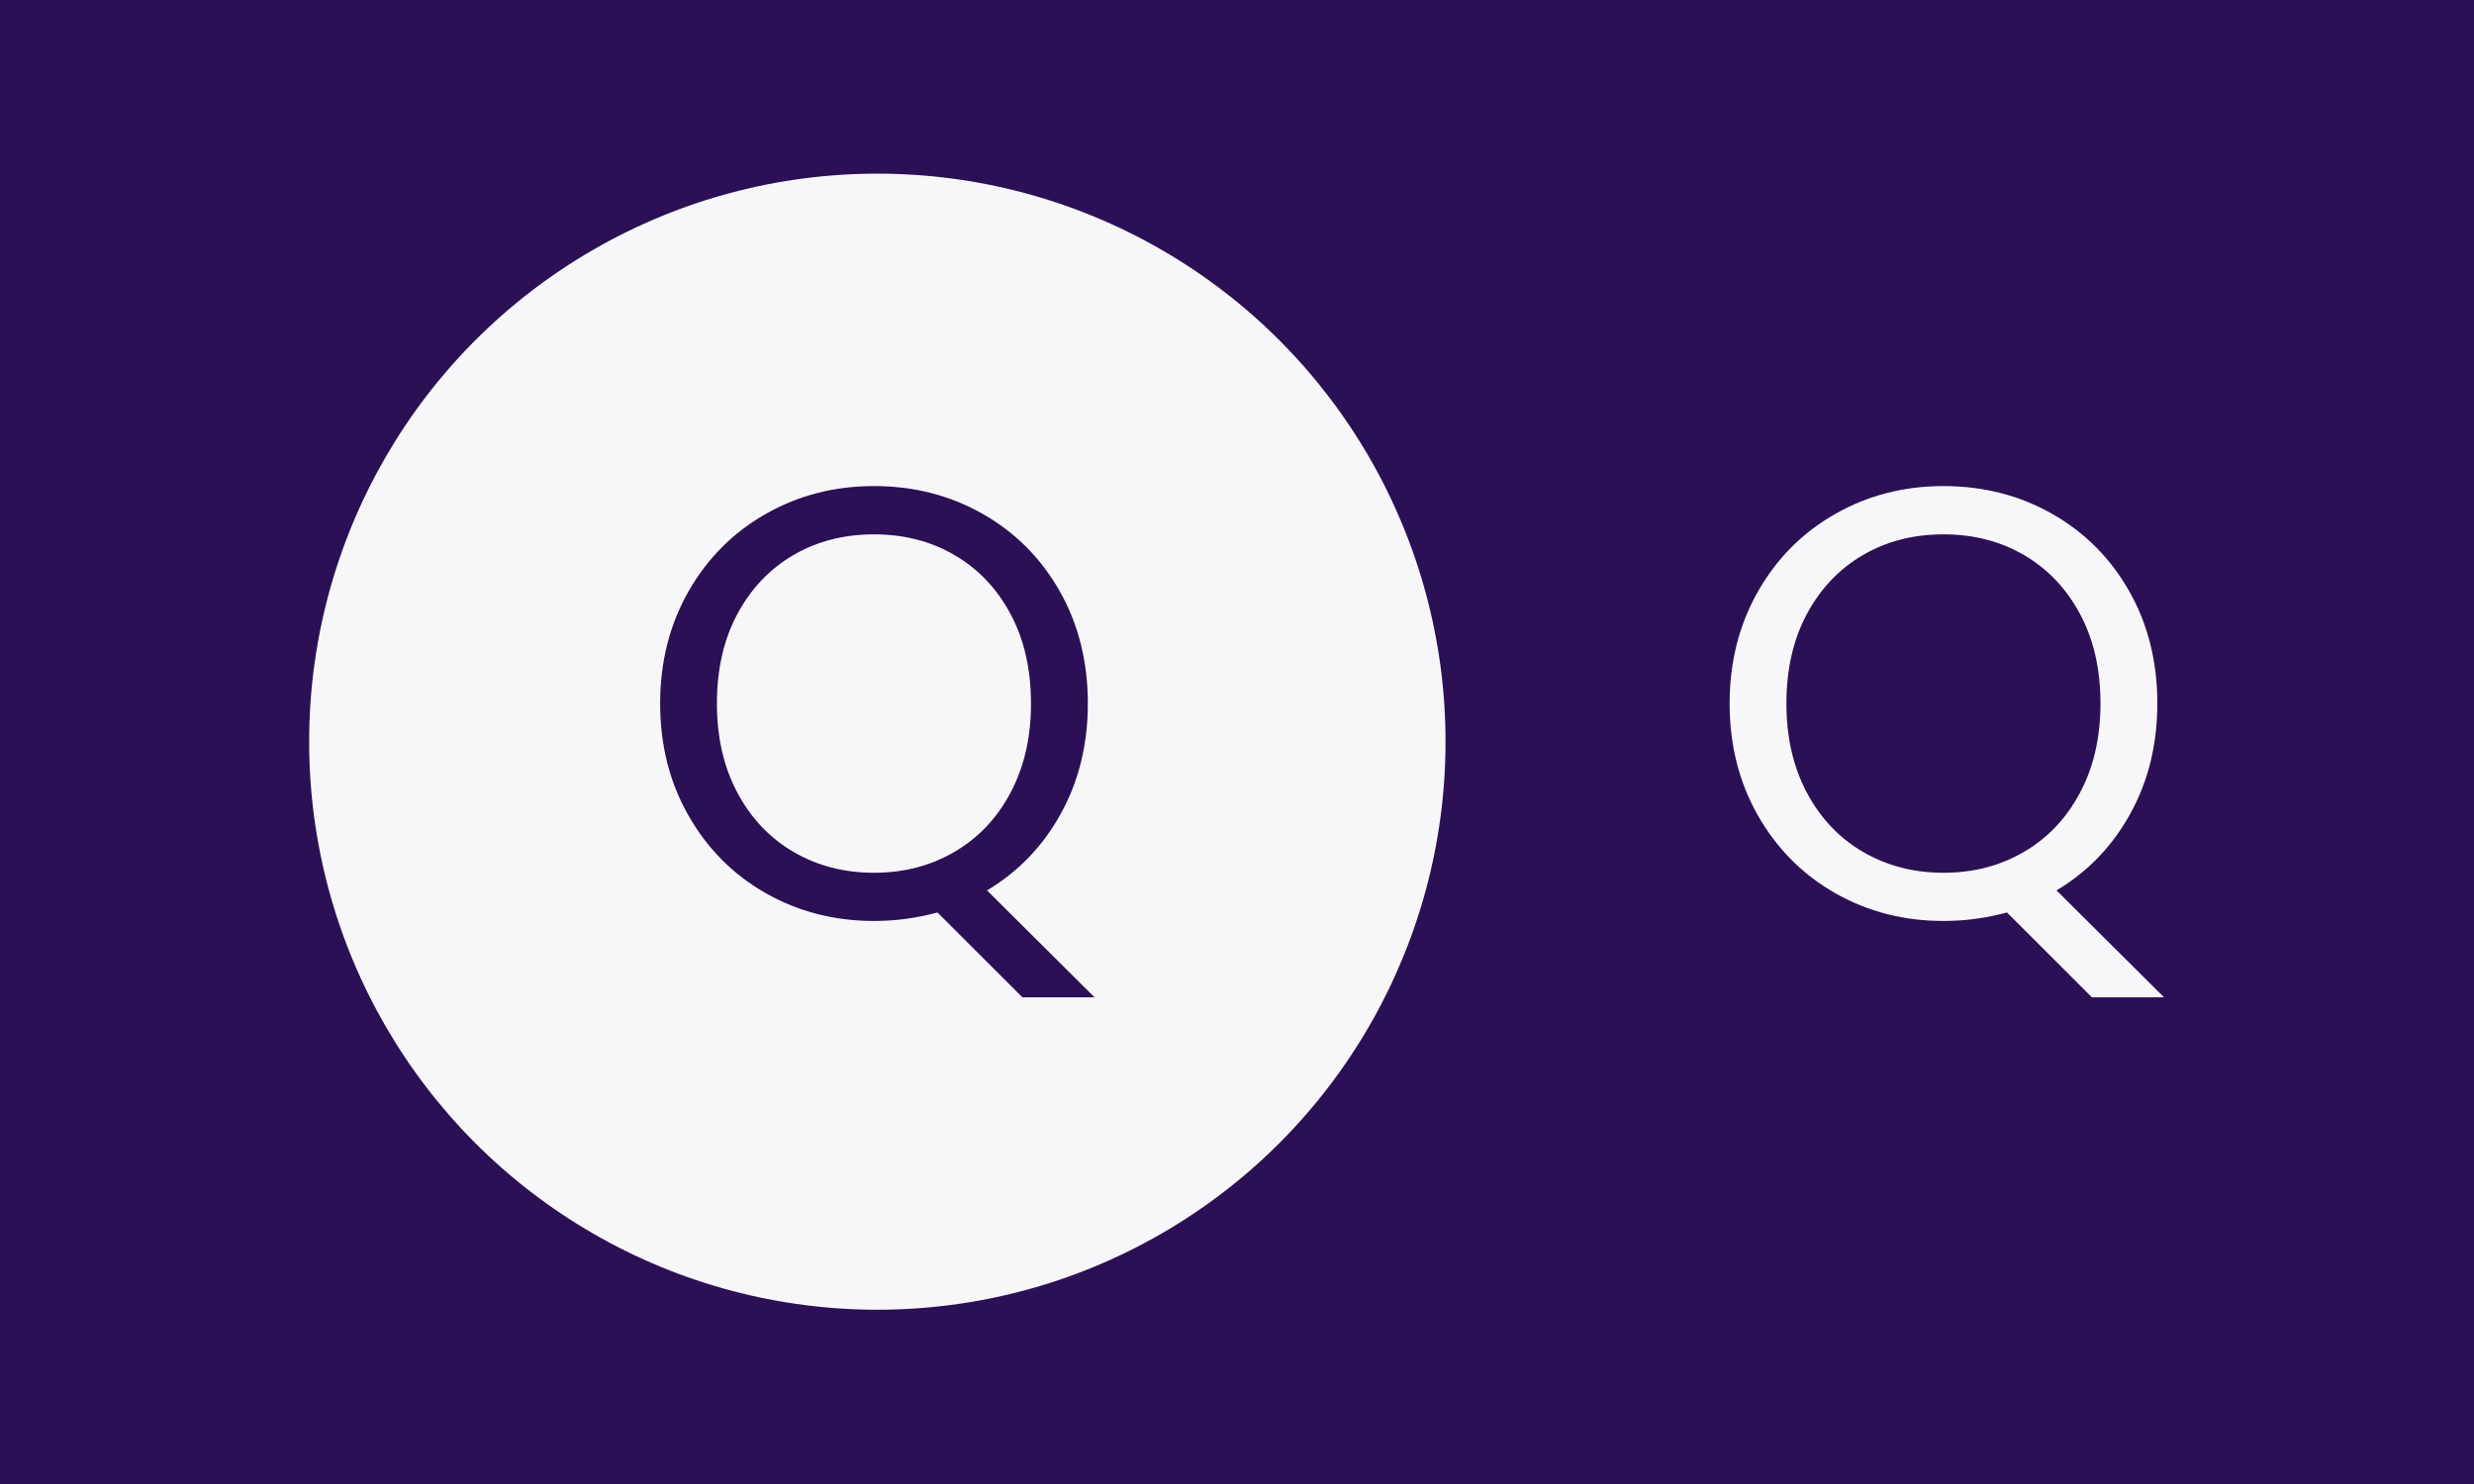 <svg xmlns="http://www.w3.org/2000/svg" version="1.1" xmlns:xlink="http://www.w3.org/1999/xlink" xmlns:svgjs="http://svgjs.dev/svgjs" width="100%" height="100%" viewBox="0 0 1000 600"><rect width="1000" height="600" x="0" y="0" fill="#2b1055"/><g><circle r="166.667" cx="257.348" cy="279.57" fill="#f7f7f9" transform="matrix(1.378,0,0,1.378,0,-85.374)"/><path d="M321.06 354.57L299.901 354.57L274.984 329.678Q265.849 332.168 256.365 332.168L256.365 332.168Q238.965 332.168 224.628 324.028Q210.29 315.863 201.951 301.252Q193.637 286.665 193.637 268.369L193.637 268.369Q193.637 250.098 201.951 235.487Q210.29 220.875 224.628 212.735Q238.965 204.57 256.365 204.57L256.365 204.57Q273.914 204.57 288.252 212.735Q302.59 220.875 310.829 235.387Q319.093 249.924 319.093 268.369L319.093 268.369Q319.093 286.291 311.202 300.629Q303.312 314.967 289.521 323.206L289.521 323.206L321.06 354.57ZM210.29 268.369Q210.29 283.255 216.289 294.531Q222.313 305.832 232.792 311.93Q243.272 318.029 256.365 318.029L256.365 318.029Q269.433 318.029 279.913 311.93Q290.417 305.832 296.416 294.531Q302.415 283.255 302.415 268.369L302.415 268.369Q302.415 253.309 296.416 242.108Q290.417 230.906 280.013 224.833Q269.608 218.734 256.365 218.734L256.365 218.734Q243.098 218.734 232.693 224.833Q222.313 230.906 216.289 242.108Q210.29 253.309 210.29 268.369L210.29 268.369Z " fill="#2b1055" transform="matrix(1.378,0,0,1.378,0,-85.374)"/><path d="M634.771 354.57L613.613 354.57L588.696 329.678Q579.56 332.168 570.076 332.168L570.076 332.168Q552.677 332.168 538.339 324.028Q524.001 315.863 515.662 301.252Q507.348 286.665 507.348 268.369L507.348 268.369Q507.348 250.098 515.662 235.487Q524.001 220.875 538.339 212.735Q552.677 204.57 570.076 204.57L570.076 204.57Q587.625 204.57 601.963 212.735Q616.301 220.875 624.54 235.387Q632.805 249.924 632.805 268.369L632.805 268.369Q632.805 286.291 624.914 300.629Q617.023 314.967 603.233 323.206L603.233 323.206L634.771 354.57ZM524.001 268.369Q524.001 283.255 530 294.531Q536.024 305.832 546.504 311.93Q556.983 318.029 570.076 318.029L570.076 318.029Q583.145 318.029 593.624 311.93Q604.129 305.832 610.128 294.531Q616.127 283.255 616.127 268.369L616.127 268.369Q616.127 253.309 610.128 242.108Q604.129 230.906 593.724 224.833Q583.319 218.734 570.076 218.734L570.076 218.734Q556.809 218.734 546.404 224.833Q536.024 230.906 530 242.108Q524.001 253.309 524.001 268.369L524.001 268.369Z " fill="#f7f7f9" transform="matrix(1.378,0,0,1.378,0,-85.374)"/></g></svg>